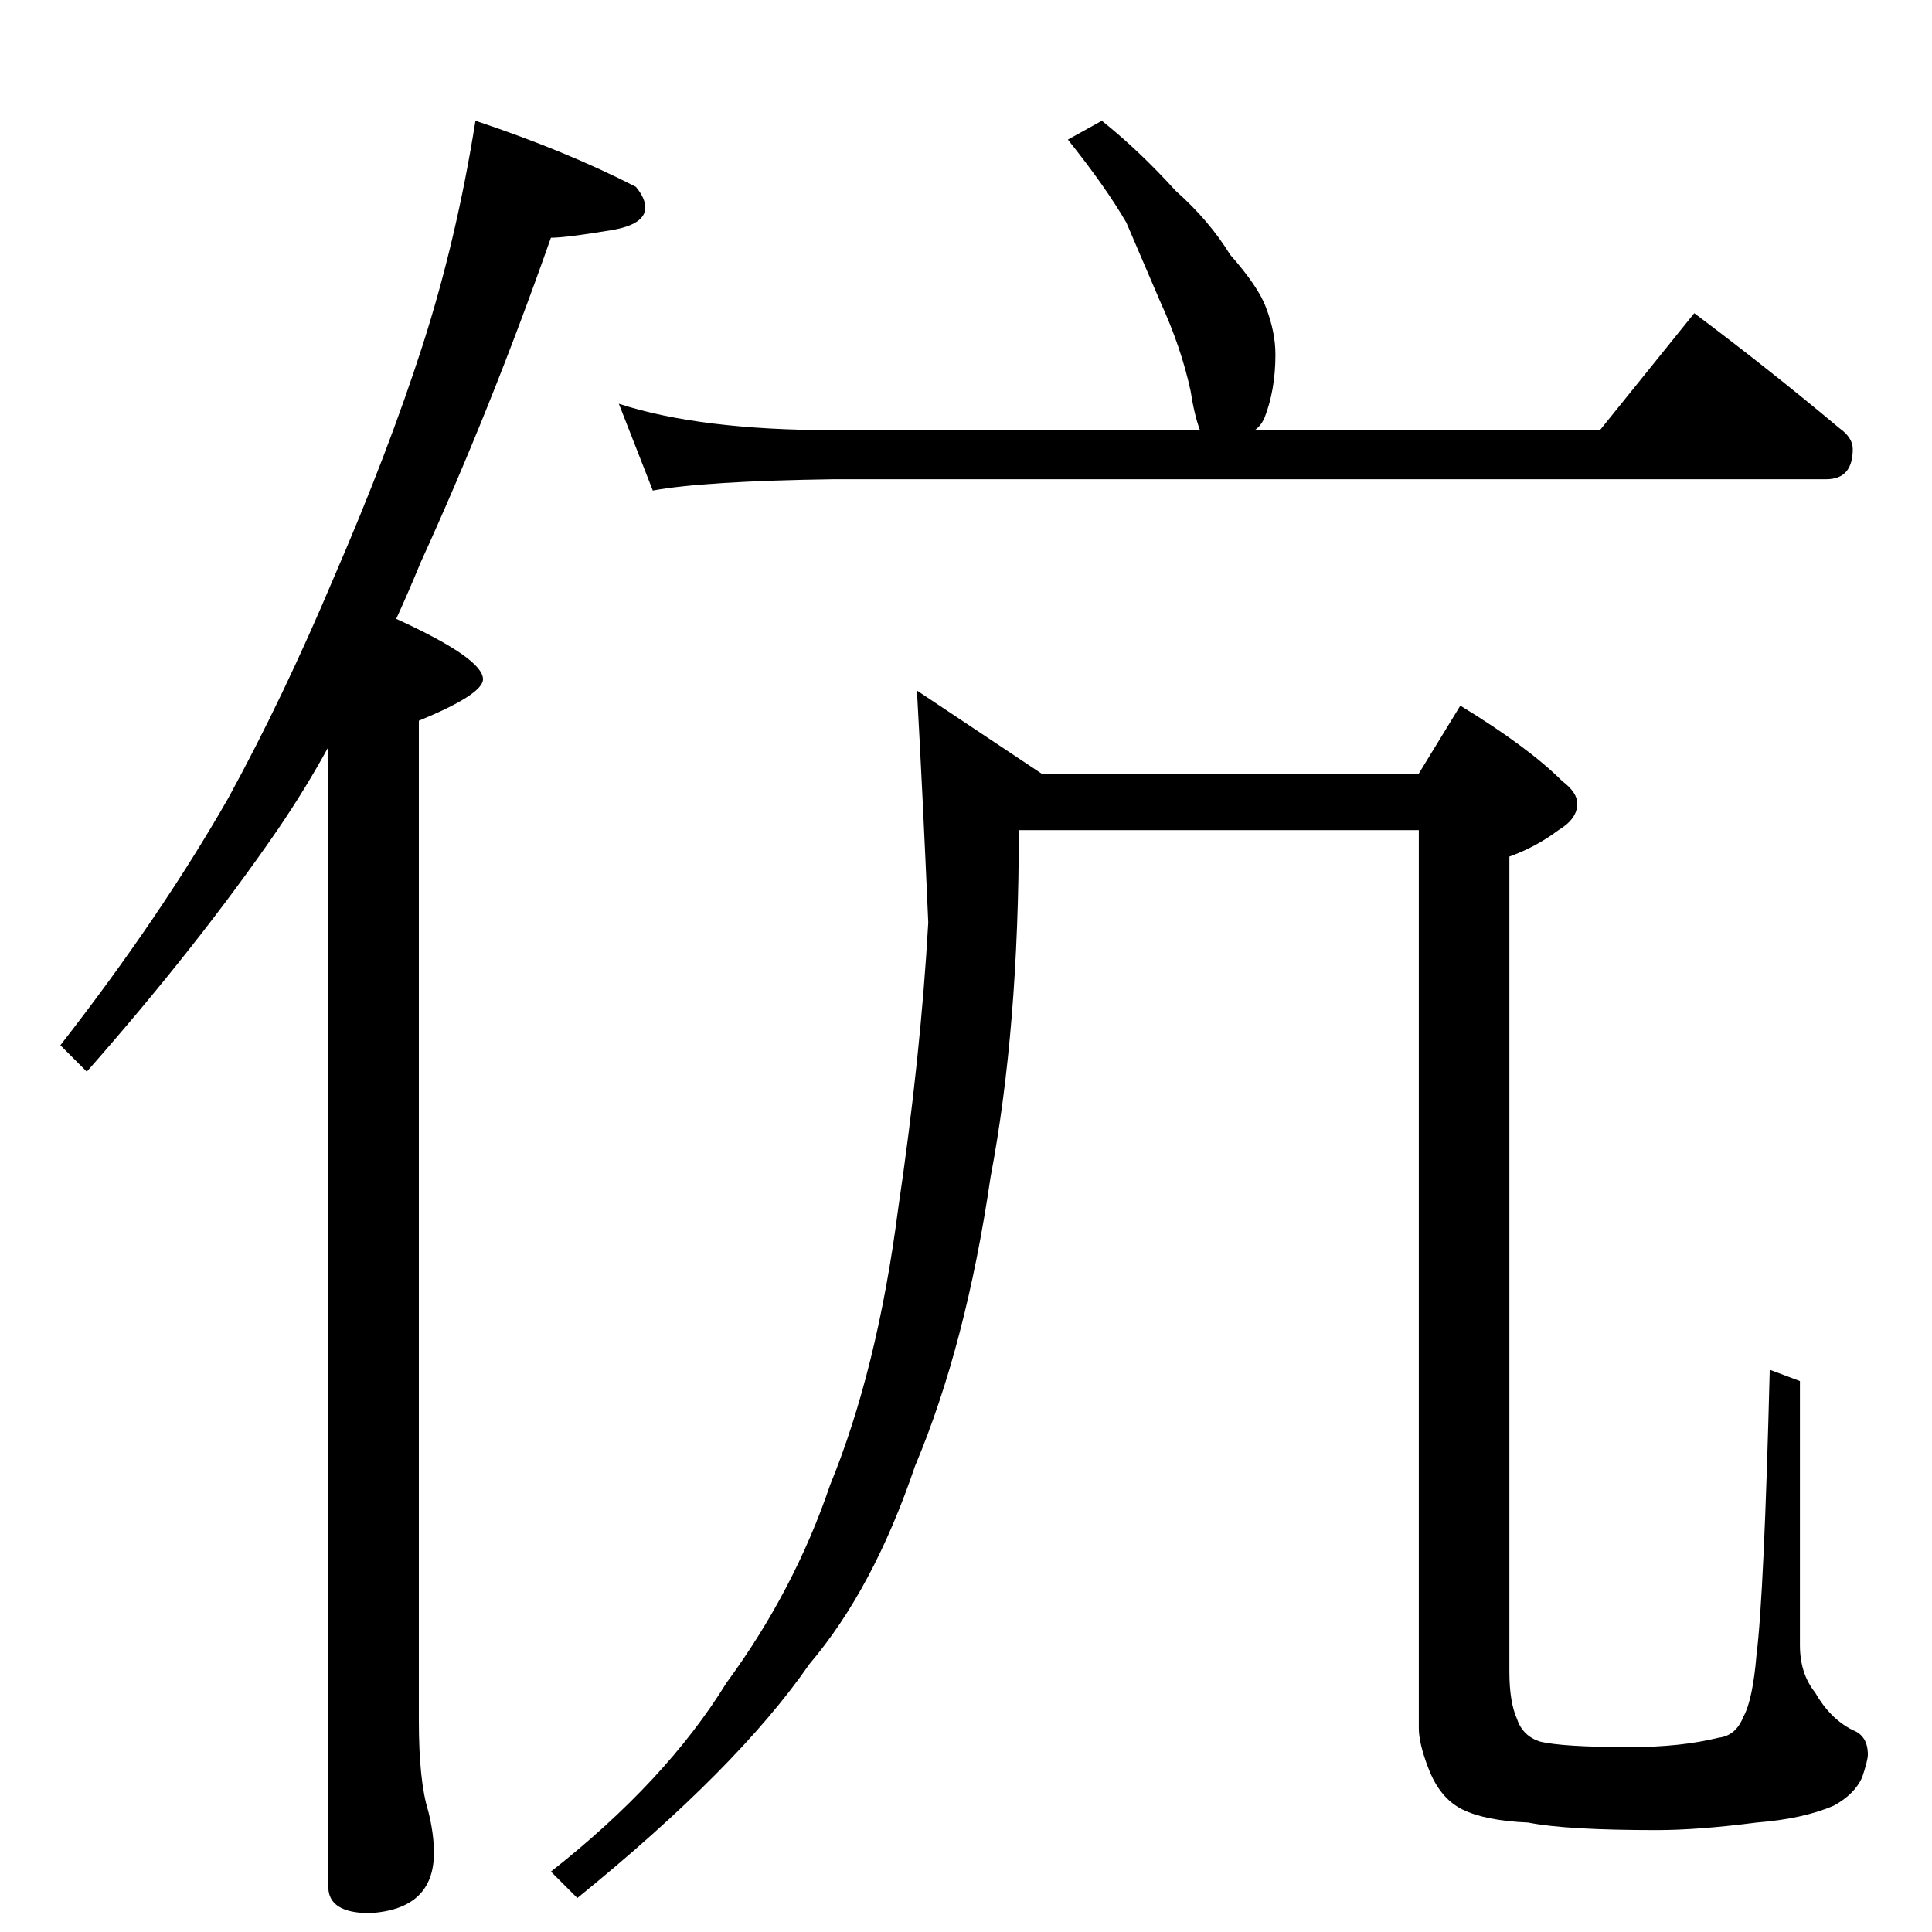 <?xml version="1.0" standalone="no"?>
<!DOCTYPE svg PUBLIC "-//W3C//DTD SVG 1.1//EN" "http://www.w3.org/Graphics/SVG/1.1/DTD/svg11.dtd" >
<svg xmlns="http://www.w3.org/2000/svg" xmlns:xlink="http://www.w3.org/1999/xlink" version="1.1" viewBox="0 -204 1024 1024">
  <g transform="matrix(1 0 0 -1 0 820)">
   <path fill="currentColor"
d="M252 960q48 -16 85 -35q5 -6 5 -11q0 -9 -18 -12q-24 -4 -32 -4q-32 -91 -69 -172q-7 -17 -13 -30q46 -21 46 -32q0 -8 -34 -22v-530q0 -32 5 -48q3 -12 3 -22q0 -30 -34 -32q-22 0 -22 14v604q-12 -22 -27 -44q-42 -61 -101 -128l-14 14q53 68 89 131q29 53 56 117
q29 67 47 123t28 119zM584 960q20 -16 39 -37q18 -16 29 -34q15 -17 19 -28q5 -13 5 -25q0 -19 -6 -34q-2 -4 -5 -6h183l50 62q40 -30 77 -61q7 -5 7 -11q0 -16 -14 -16h-526q-69 -1 -96 -6l-18 46q43 -14 114 -14h194q-3 8 -5 21q-5 23 -16 47l-18 42q-11 19 -31 44z
M486 658l66 -44h200l22 36q36 -22 54 -40q8 -6 8 -12q0 -8 -10 -14q-12 -9 -26 -14v-432q0 -16 4 -25q3 -9 12 -12q12 -3 48 -3q27 0 47 5q9 1 13 11q5 9 7 33q4 32 7 151l16 -6v-140q0 -15 8 -25q8 -14 20 -20q8 -3 8 -13q0 -3 -3 -12q-4 -9 -15 -15q-16 -7 -41 -9
q-31 -4 -53 -4q-48 0 -68 4q-23 1 -35 7t-18 22q-5 13 -5 21v476h-212q0 -105 -15 -184q-13 -89 -40 -153q-22 -65 -56 -105q-38 -55 -123 -124l-14 14q61 48 93 100q36 49 55 105q25 61 36 146q12 81 16 152q-3 69 -6 123z" />
  </g>

</svg>
